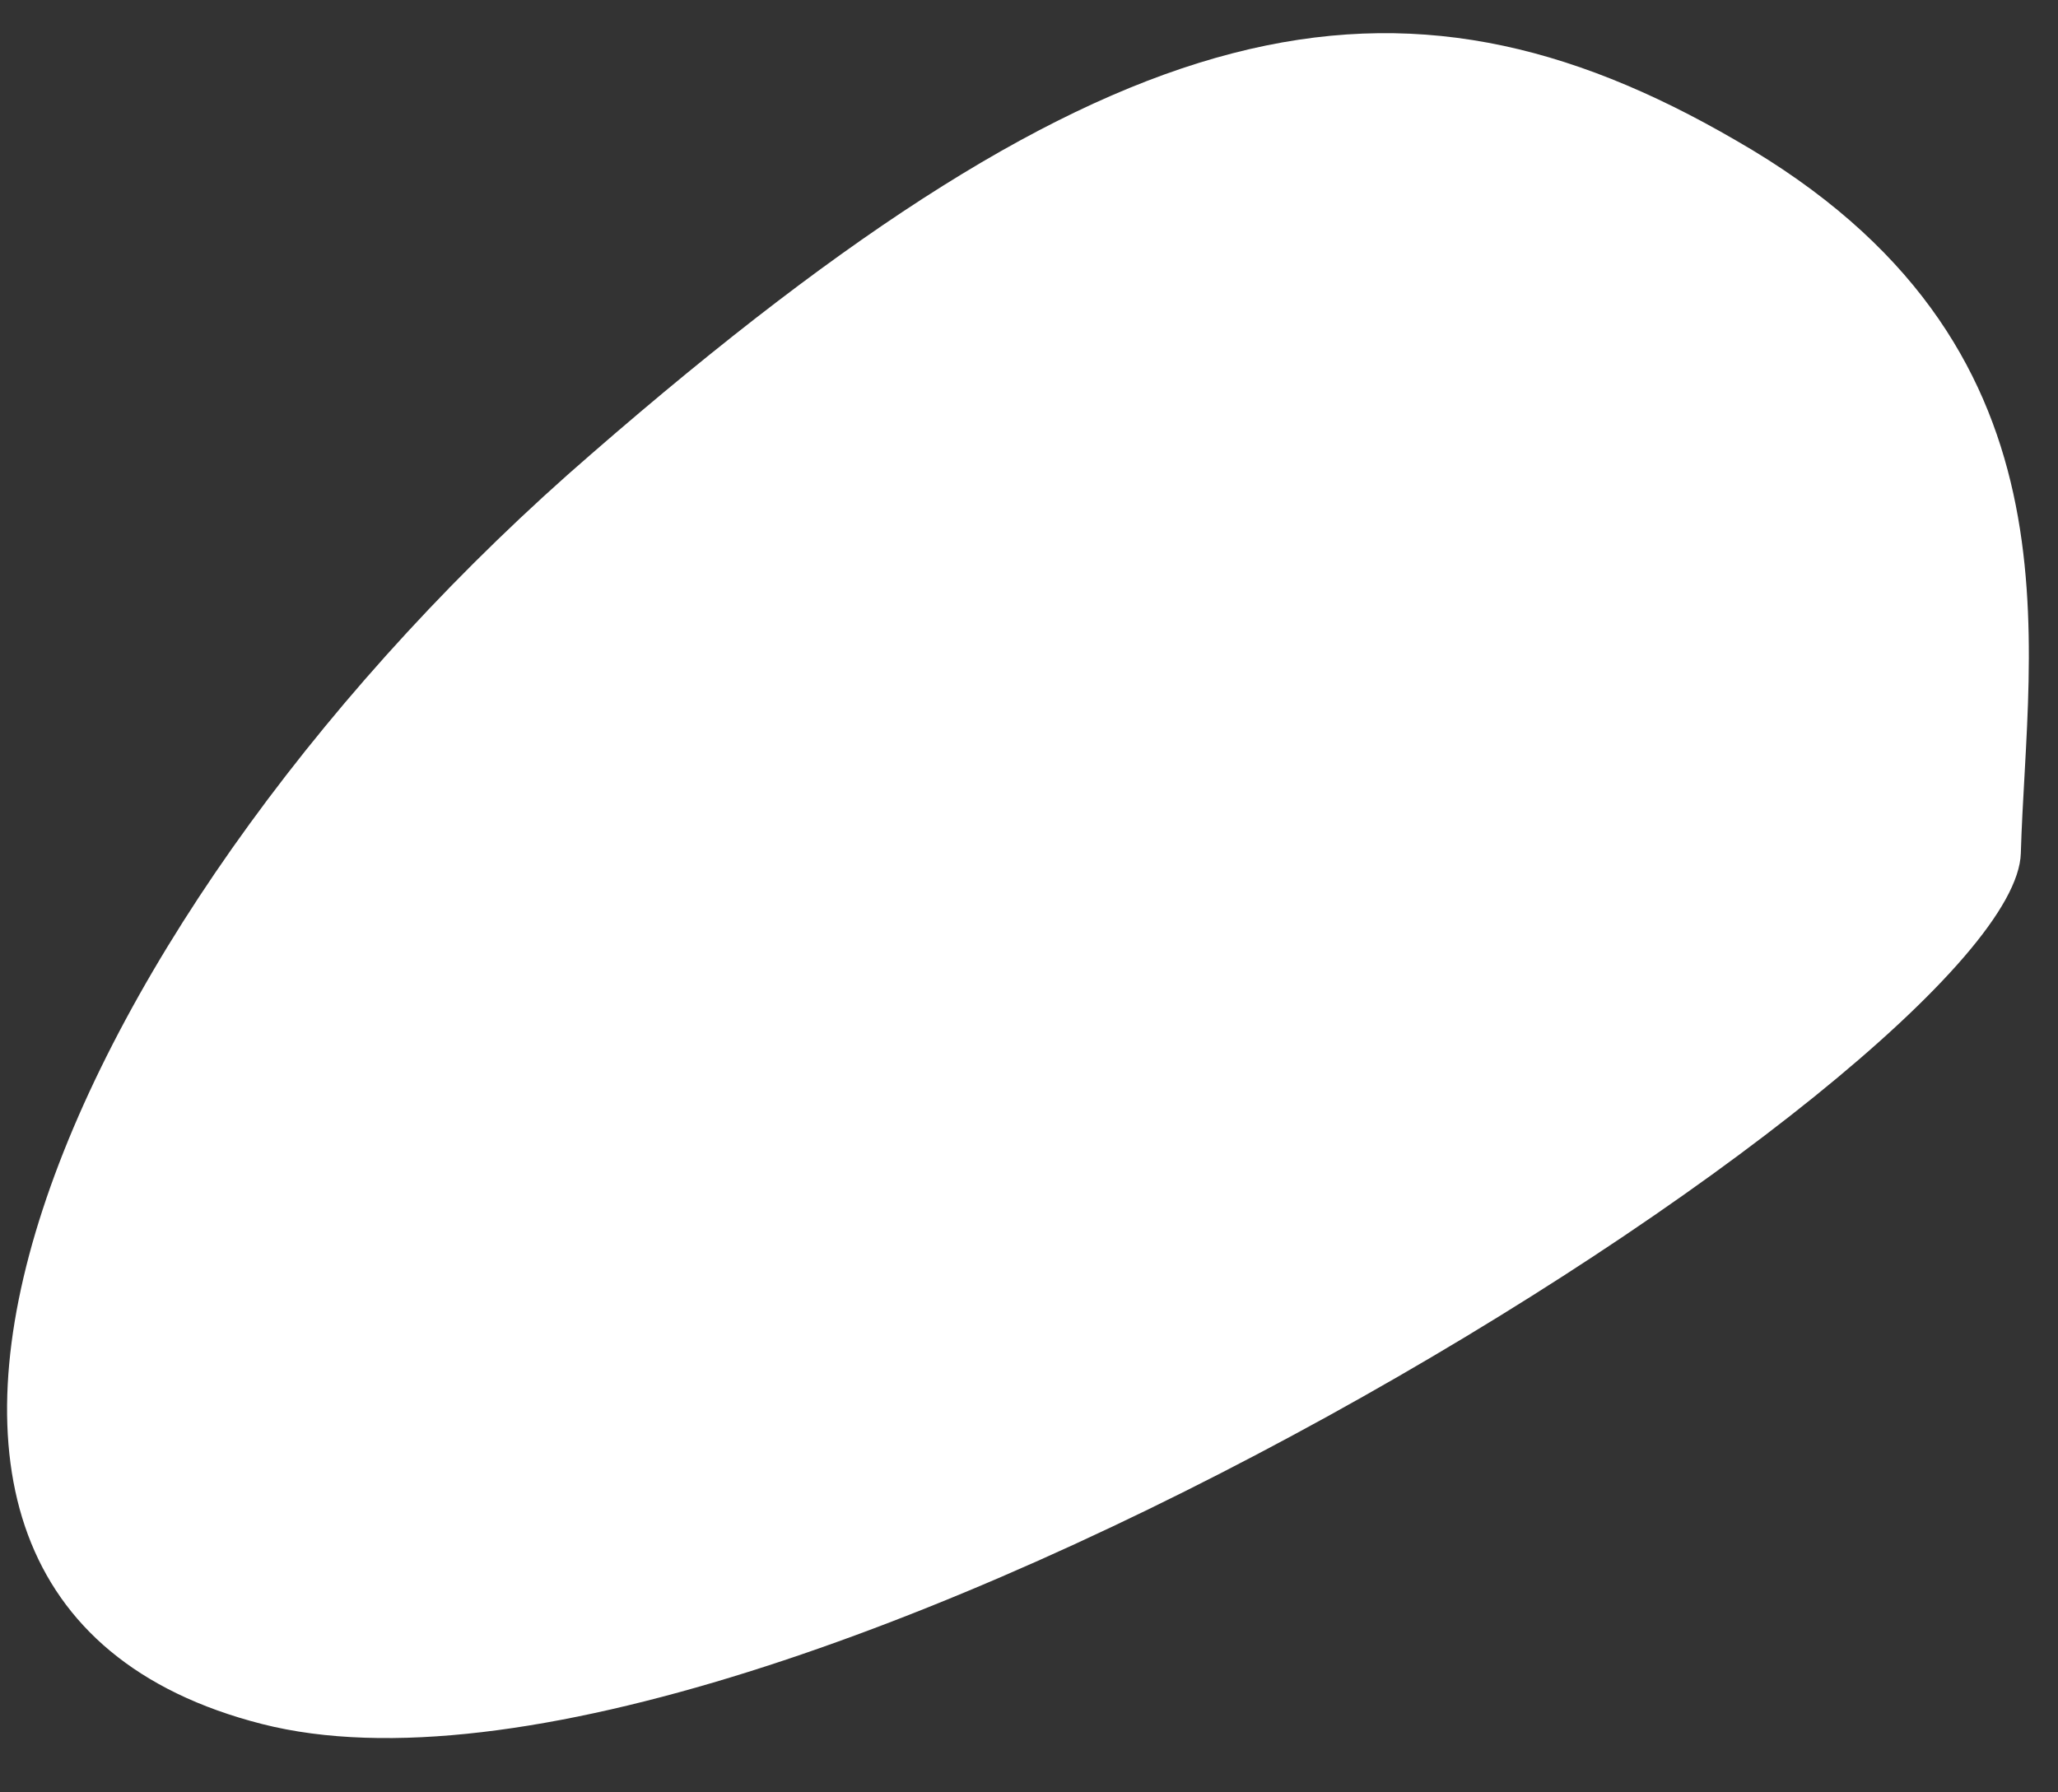 ﻿<?xml version="1.0" encoding="utf-8"?>
<svg version="1.1" xmlns:xlink="http://www.w3.org/1999/xlink" width="31px" height="27px" xmlns="http://www.w3.org/2000/svg">
  <rect width="100%" height="100%" fill="#333333" stroke="none"/>
  <g transform="matrix(1 0 0 1 -296 -315 )">
    <path d="M 8.913 6.834  C 16.765 0.006  21.053 -0.848  26.152 2.117  C 31.478 5.172  30.53 9.664  30.44 12.854  C 30.35 16.043  11.53 27.903  3.948 25.971  C -3.634 24.039  1.06 13.617  8.913 6.834  Z " fill-rule="nonzero" fill="#ffffff" stroke="none" transform="matrix(1 0 0 1 296 315 )" />
  </g>
</svg>